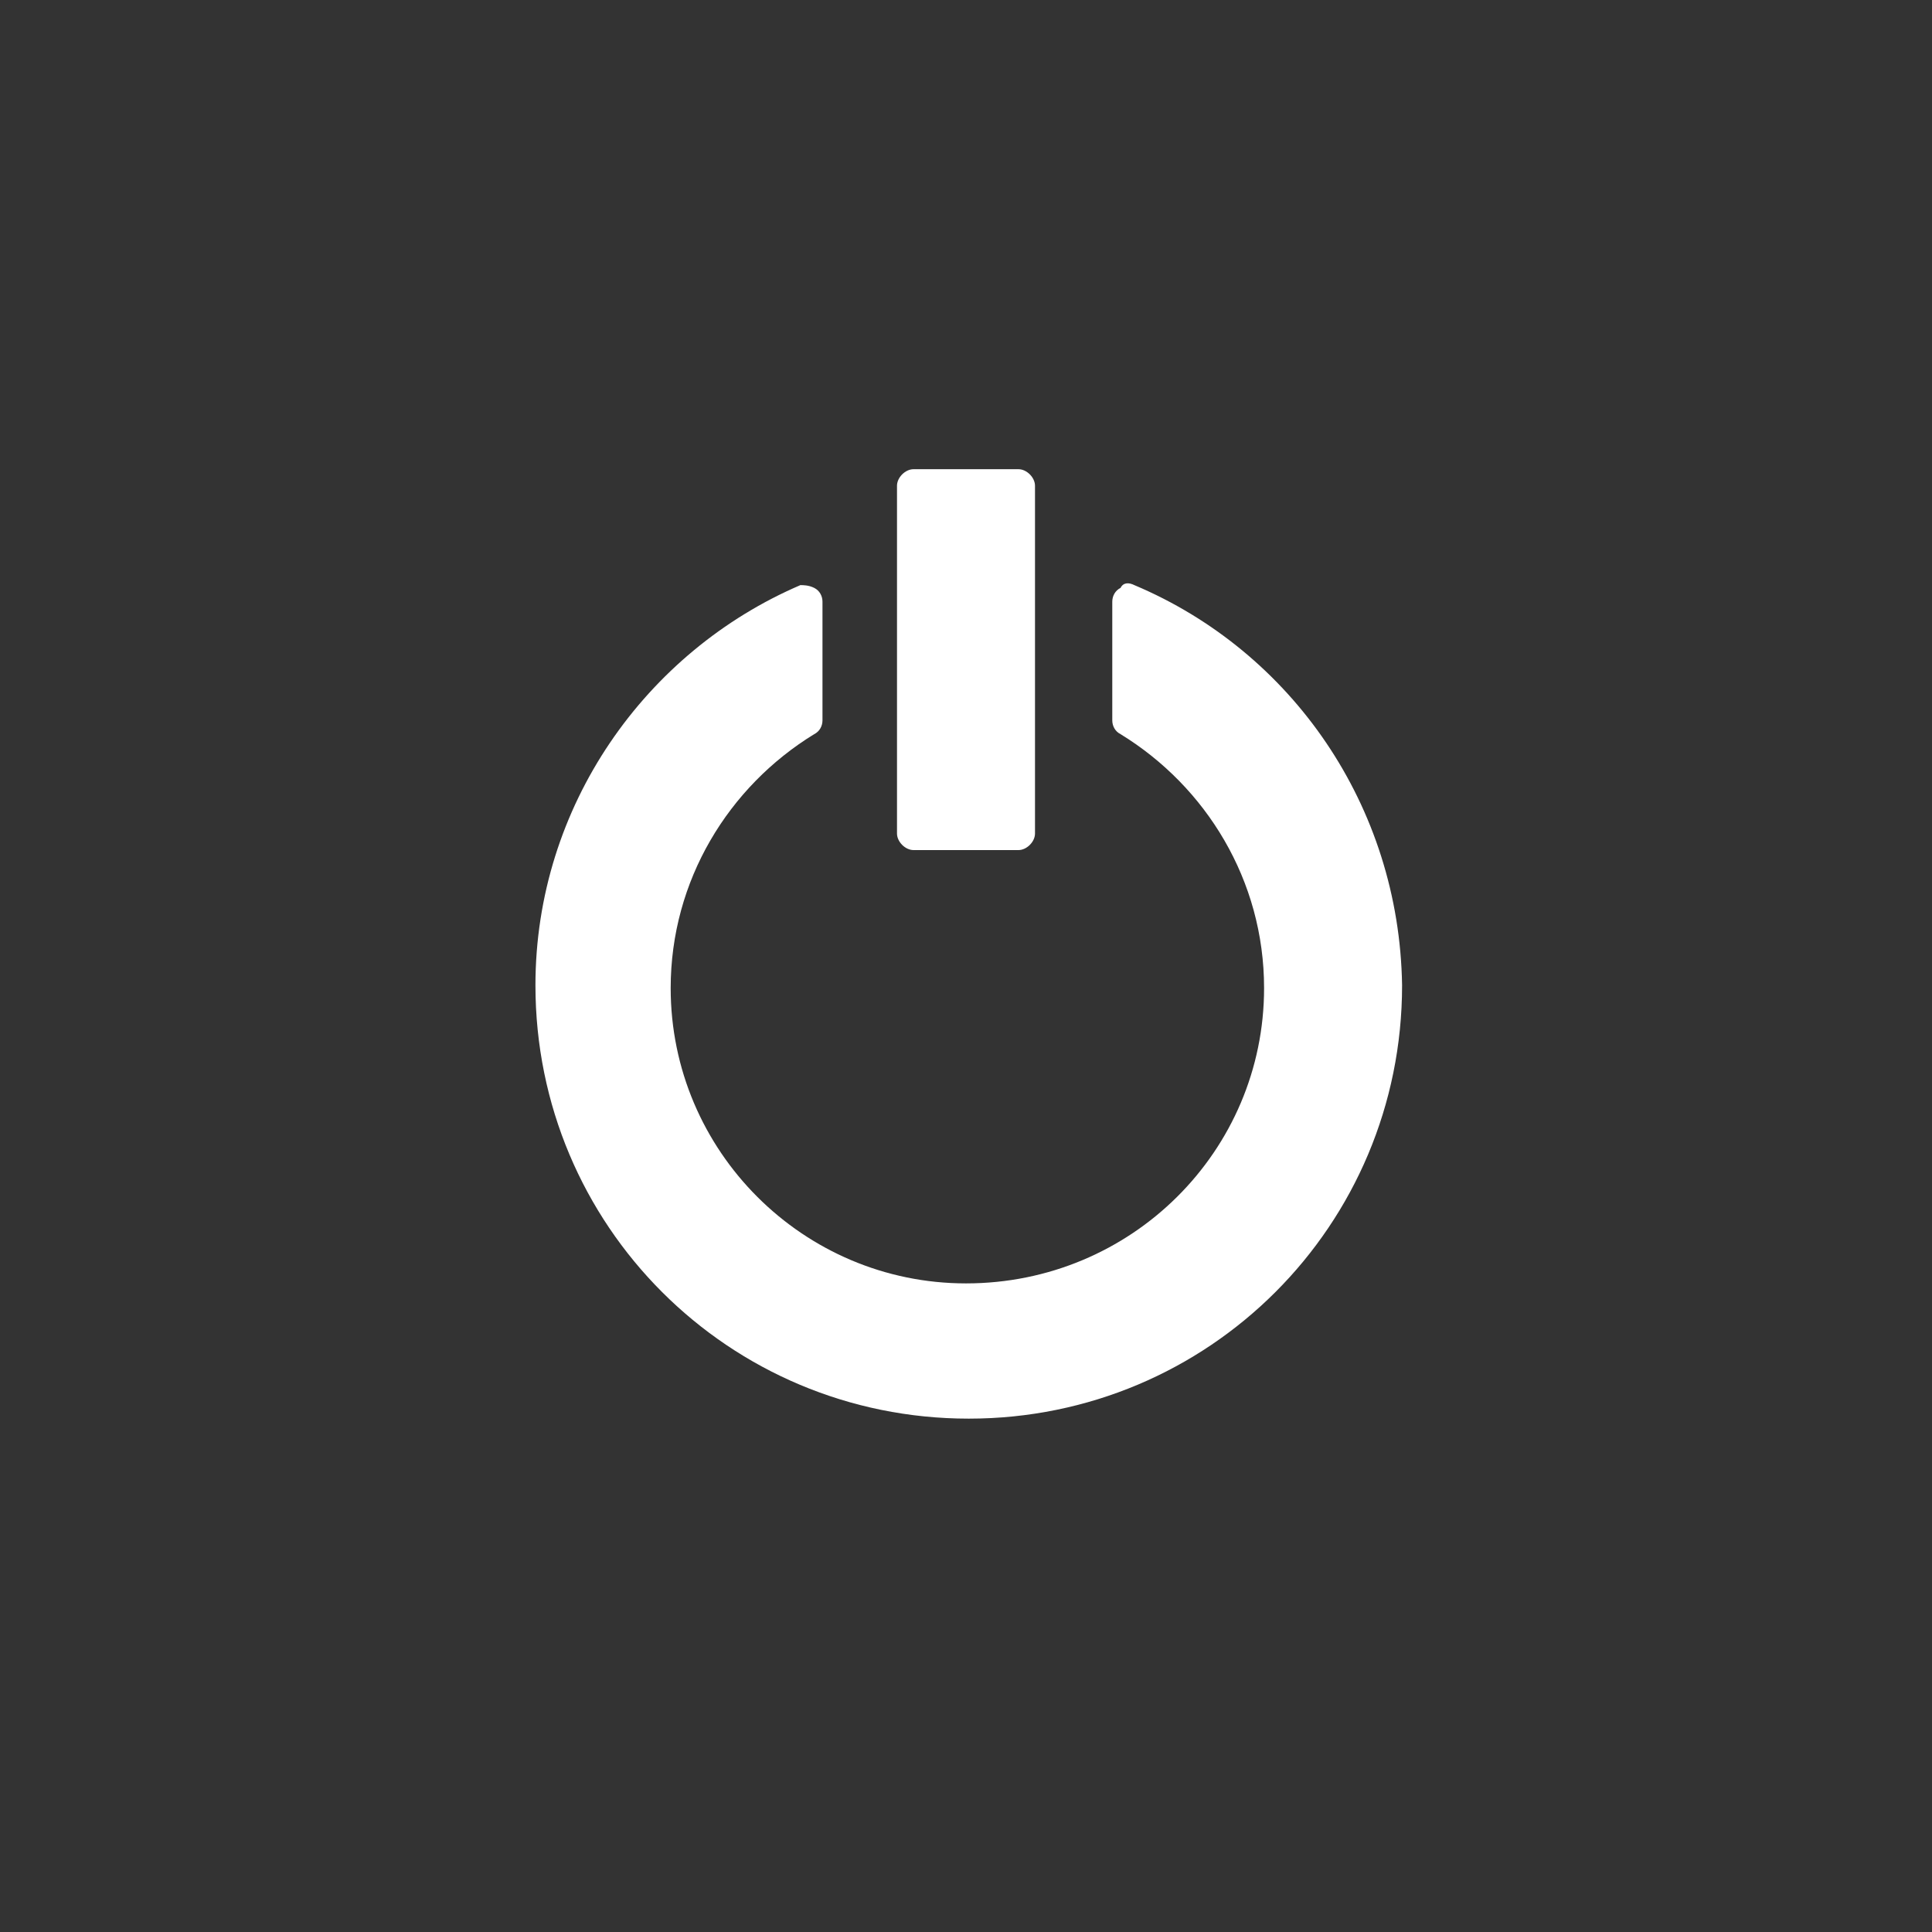 <?xml version="1.0" encoding="utf-8"?>
<!-- Generator: Adobe Illustrator 27.2.0, SVG Export Plug-In . SVG Version: 6.00 Build 0)  -->
<svg version="1.1" id="Layer_1" xmlns="http://www.w3.org/2000/svg" xmlns:xlink="http://www.w3.org/1999/xlink" x="0px" y="0px"
	 viewBox="0 0 70 70" style="enable-background:new 0 0 70 70;" xml:space="preserve">
<rect x="0" y="0" width="70" height="70" fill="#333333" stroke="none"/>
<style type="text/css">
	.st0{fill:#FFFFFF;}
</style>
<path class="st0" d="M41.1,21.2c-0.2-0.1-0.4-0.1-0.5,0.1c-0.2,0.1-0.3,0.3-0.3,0.5v4.3c0,0.2,0.1,0.4,0.3,0.5
	c3.1,1.9,5.2,5.3,5.2,9.2c0,5.9-4.8,10.7-10.8,10.7c-5.9,0-10.7-4.8-10.7-10.7c0-3.9,2.1-7.3,5.2-9.2c0.2-0.1,0.3-0.3,0.3-0.5v-4.3
	c0-0.2-0.1-0.4-0.3-0.5c-0.2-0.1-0.4-0.1-0.5-0.1c-5.6,2.4-9.6,8-9.6,14.5c0,8.7,7,15.7,15.7,15.7c8.7,0,15.7-7,15.7-15.7
	C50.7,29.2,46.8,23.6,41.1,21.2z"/>
<path class="st0" d="M33.1,30.8h3.8c0.3,0,0.6-0.3,0.6-0.6V17.6c0-0.3-0.3-0.6-0.6-0.6h-3.8c-0.3,0-0.6,0.3-0.6,0.6v12.6
	C32.5,30.5,32.8,30.8,33.1,30.8z"/>
</svg>
